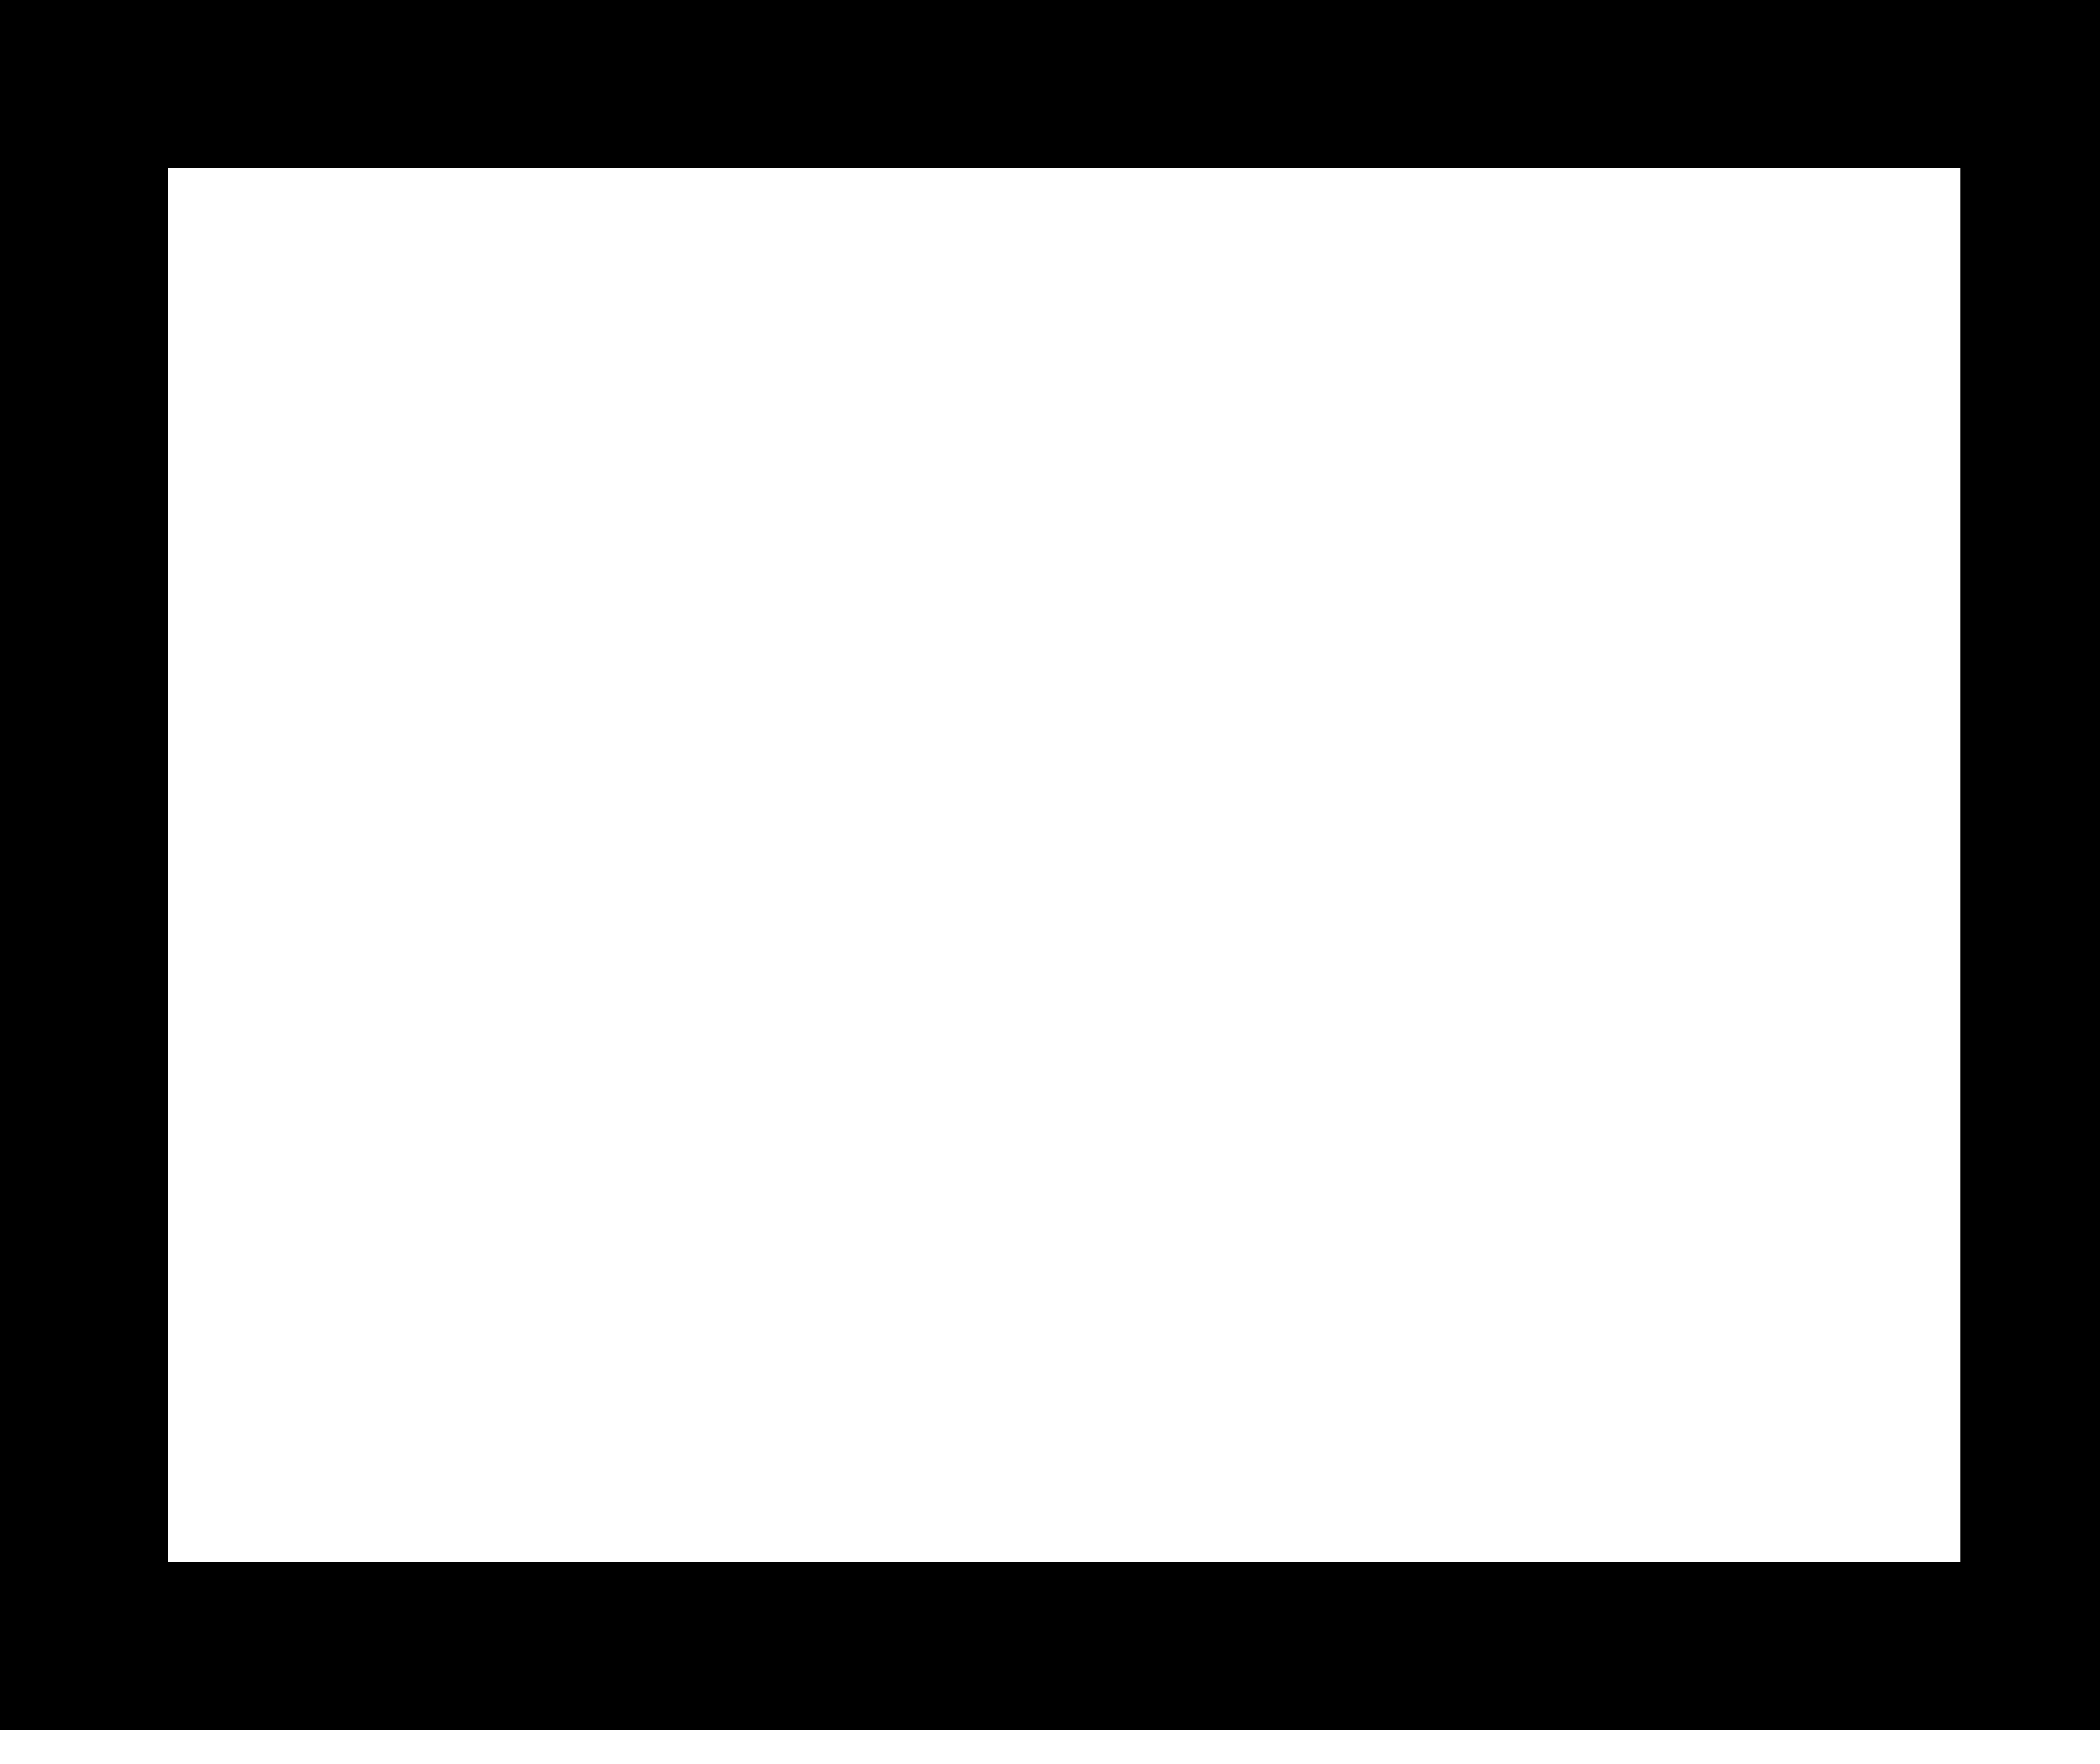 <?xml version="1.0" encoding="utf-8" standalone="yes"?>
<svg xmlns="http://www.w3.org/2000/svg" xmlns:xlink="http://www.w3.org/1999/xlink" version="1.1" width="25" height="21">
	<defs />
	<g>
		<g transform="translate(1,1)">
			<path d="M0,0 L23.333,0 L23.333,0 L23.333,18.593 L23.333,18.593 L0,18.593 Z" stroke-width="2" stroke-miterlimit="10.667" stroke="#000000" fill="none" fill-rule="evenodd" />
		</g>
	</g>
</svg>